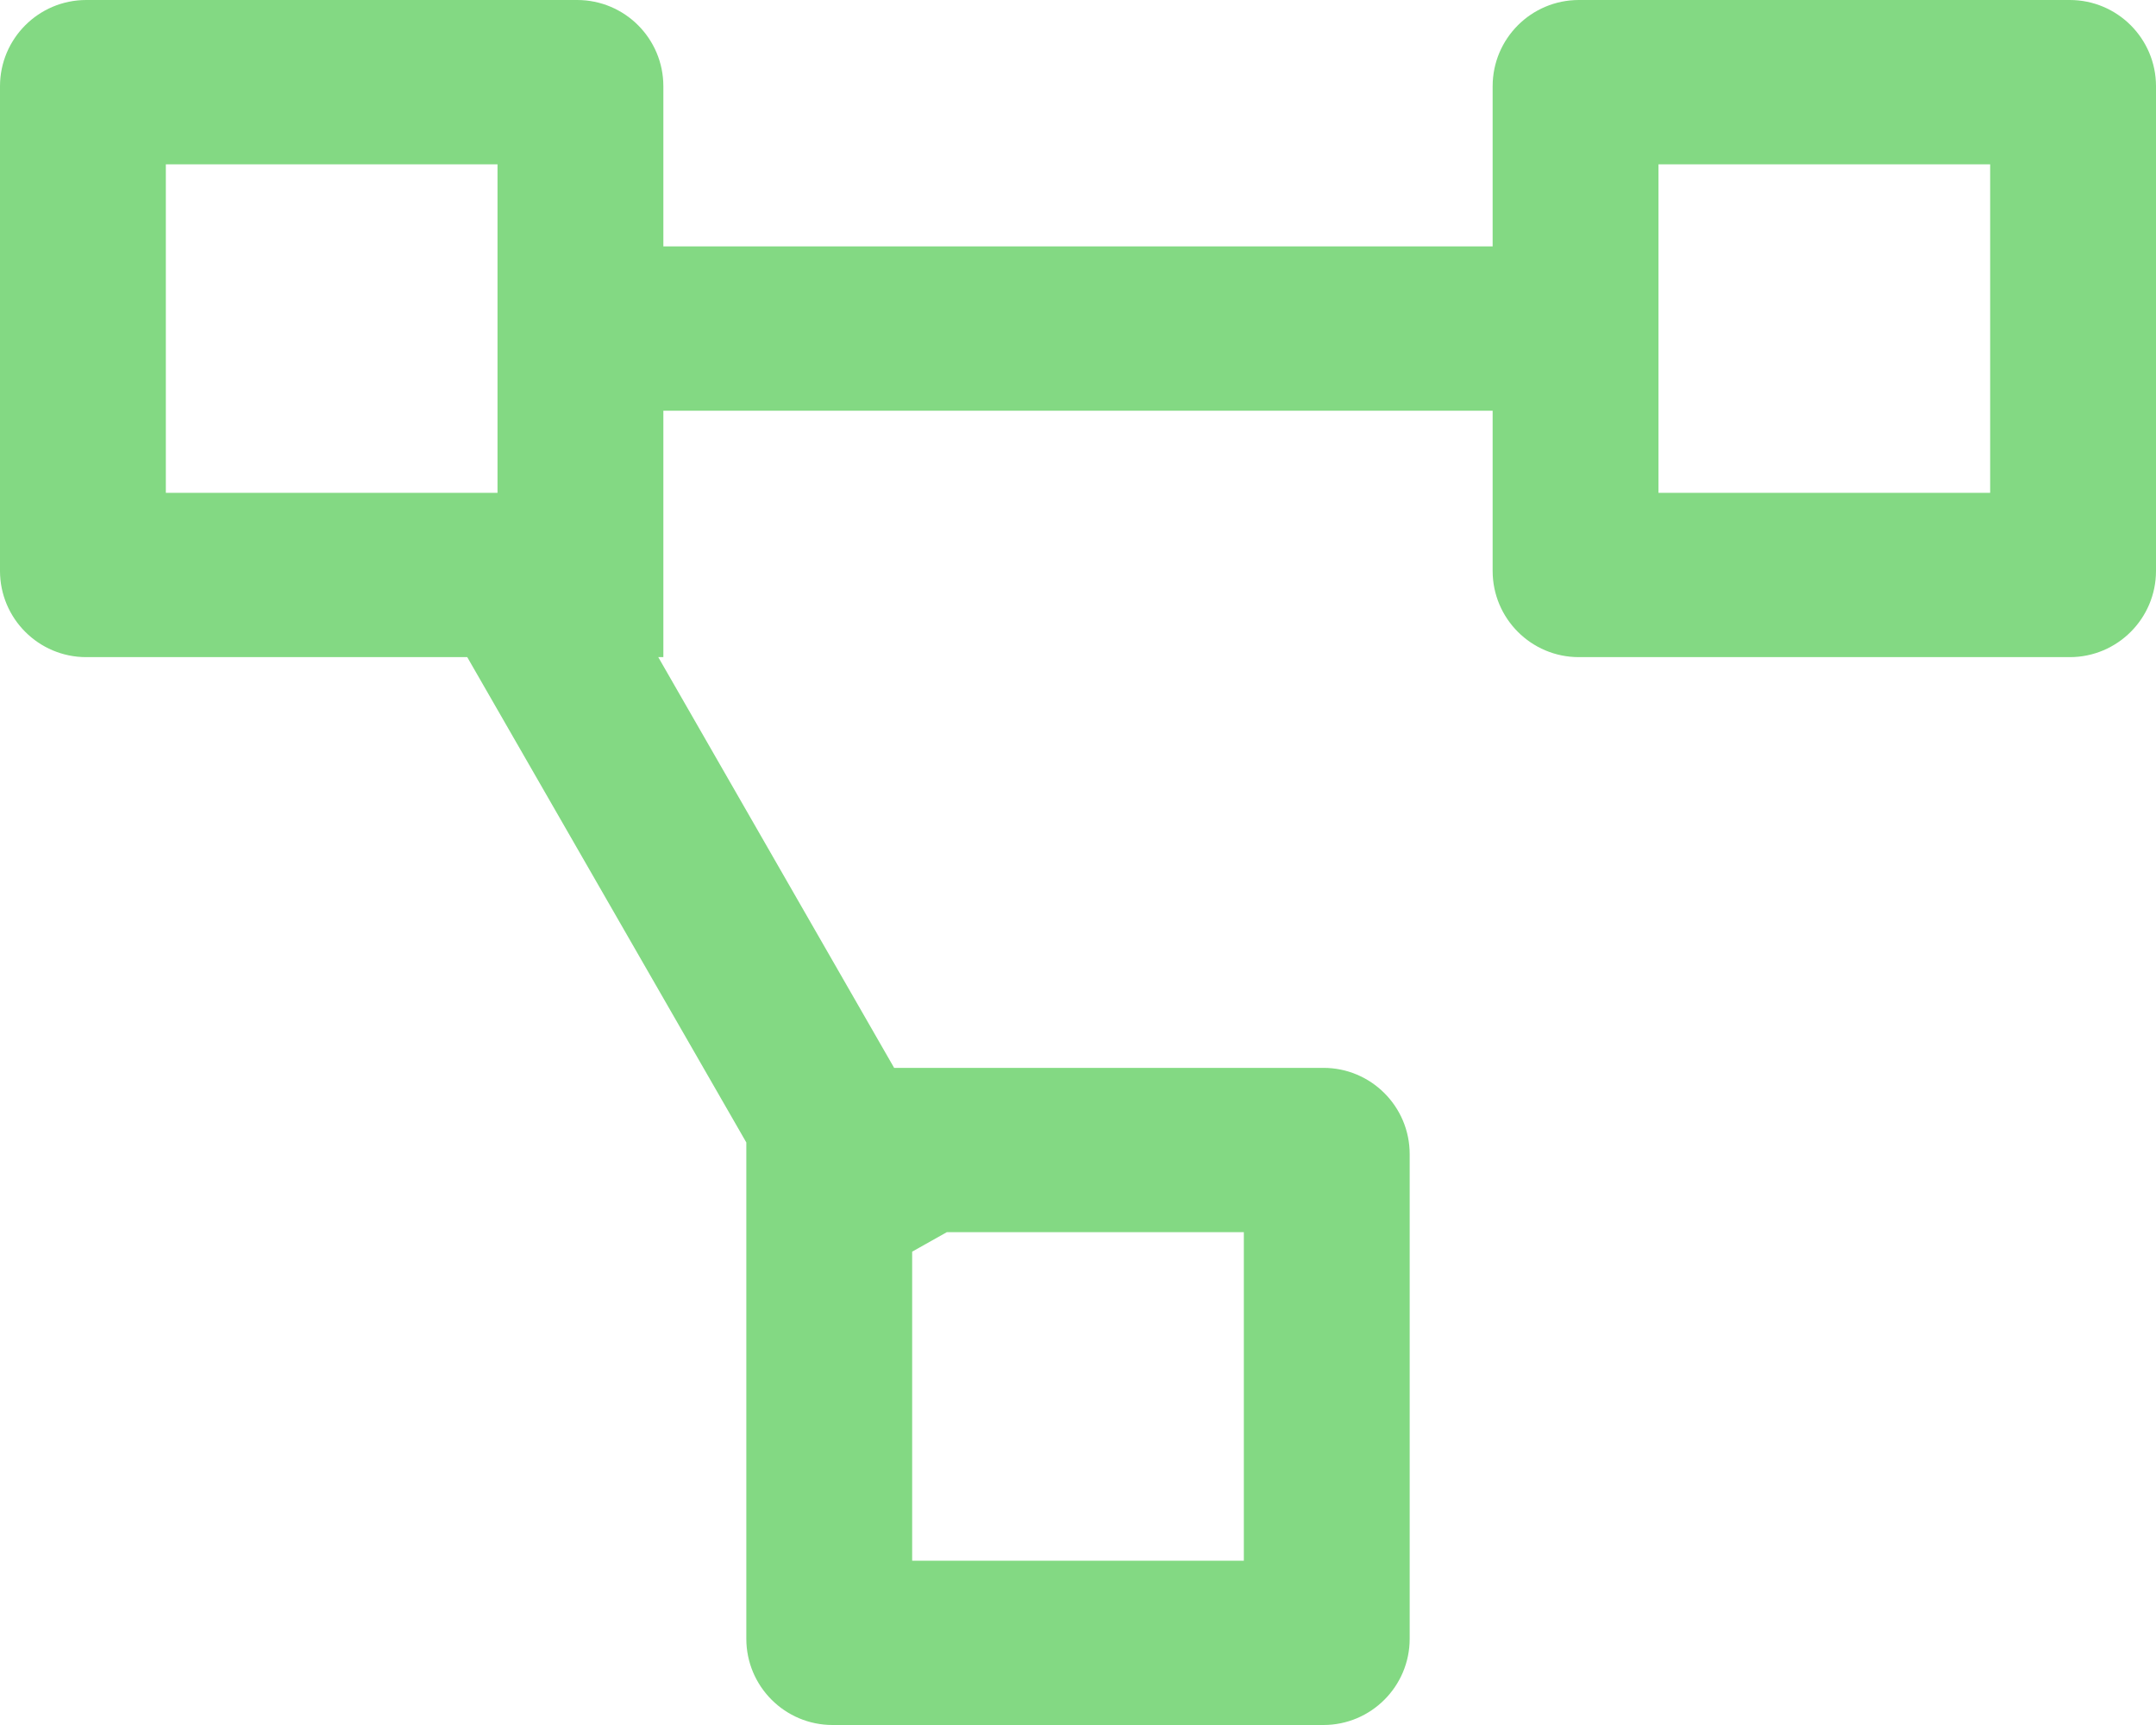 <svg width="25" height="20" viewBox="0 0 25 20" fill="none" xmlns="http://www.w3.org/2000/svg">
<g clip-path="url(#clip0_42_236)">
<path d="M1 0C0.448 0 0 0.448 0 1V6.619C0 7.171 0.448 7.619 1 7.619H5.418L8.654 13.246V19C8.654 19.552 9.102 20 9.654 20H15.346C15.898 20 16.346 19.552 16.346 19V13.381C16.346 12.829 15.898 12.381 15.346 12.381H10.368L7.633 7.619H7.692V4.762H17.308V6.619C17.308 7.171 17.755 7.619 18.308 7.619H24C24.552 7.619 25 7.171 25 6.619V1C25 0.448 24.552 0 24 0H18.308C17.755 0 17.308 0.448 17.308 1V2.857H7.692V1C7.692 0.448 7.245 0 6.692 0H1ZM1.923 1.905H5.769V5.714H1.923V1.905ZM19.231 1.905H23.077V5.714H19.231V1.905ZM10.979 14.286H14.423V18.095H10.577V14.512L10.979 14.286Z" fill="#83D983"/>
</g>
<defs>
<clipPath id="clip0_42_236">
<rect width="25" height="20" fill="white"/>
</clipPath>
</defs>
</svg>
